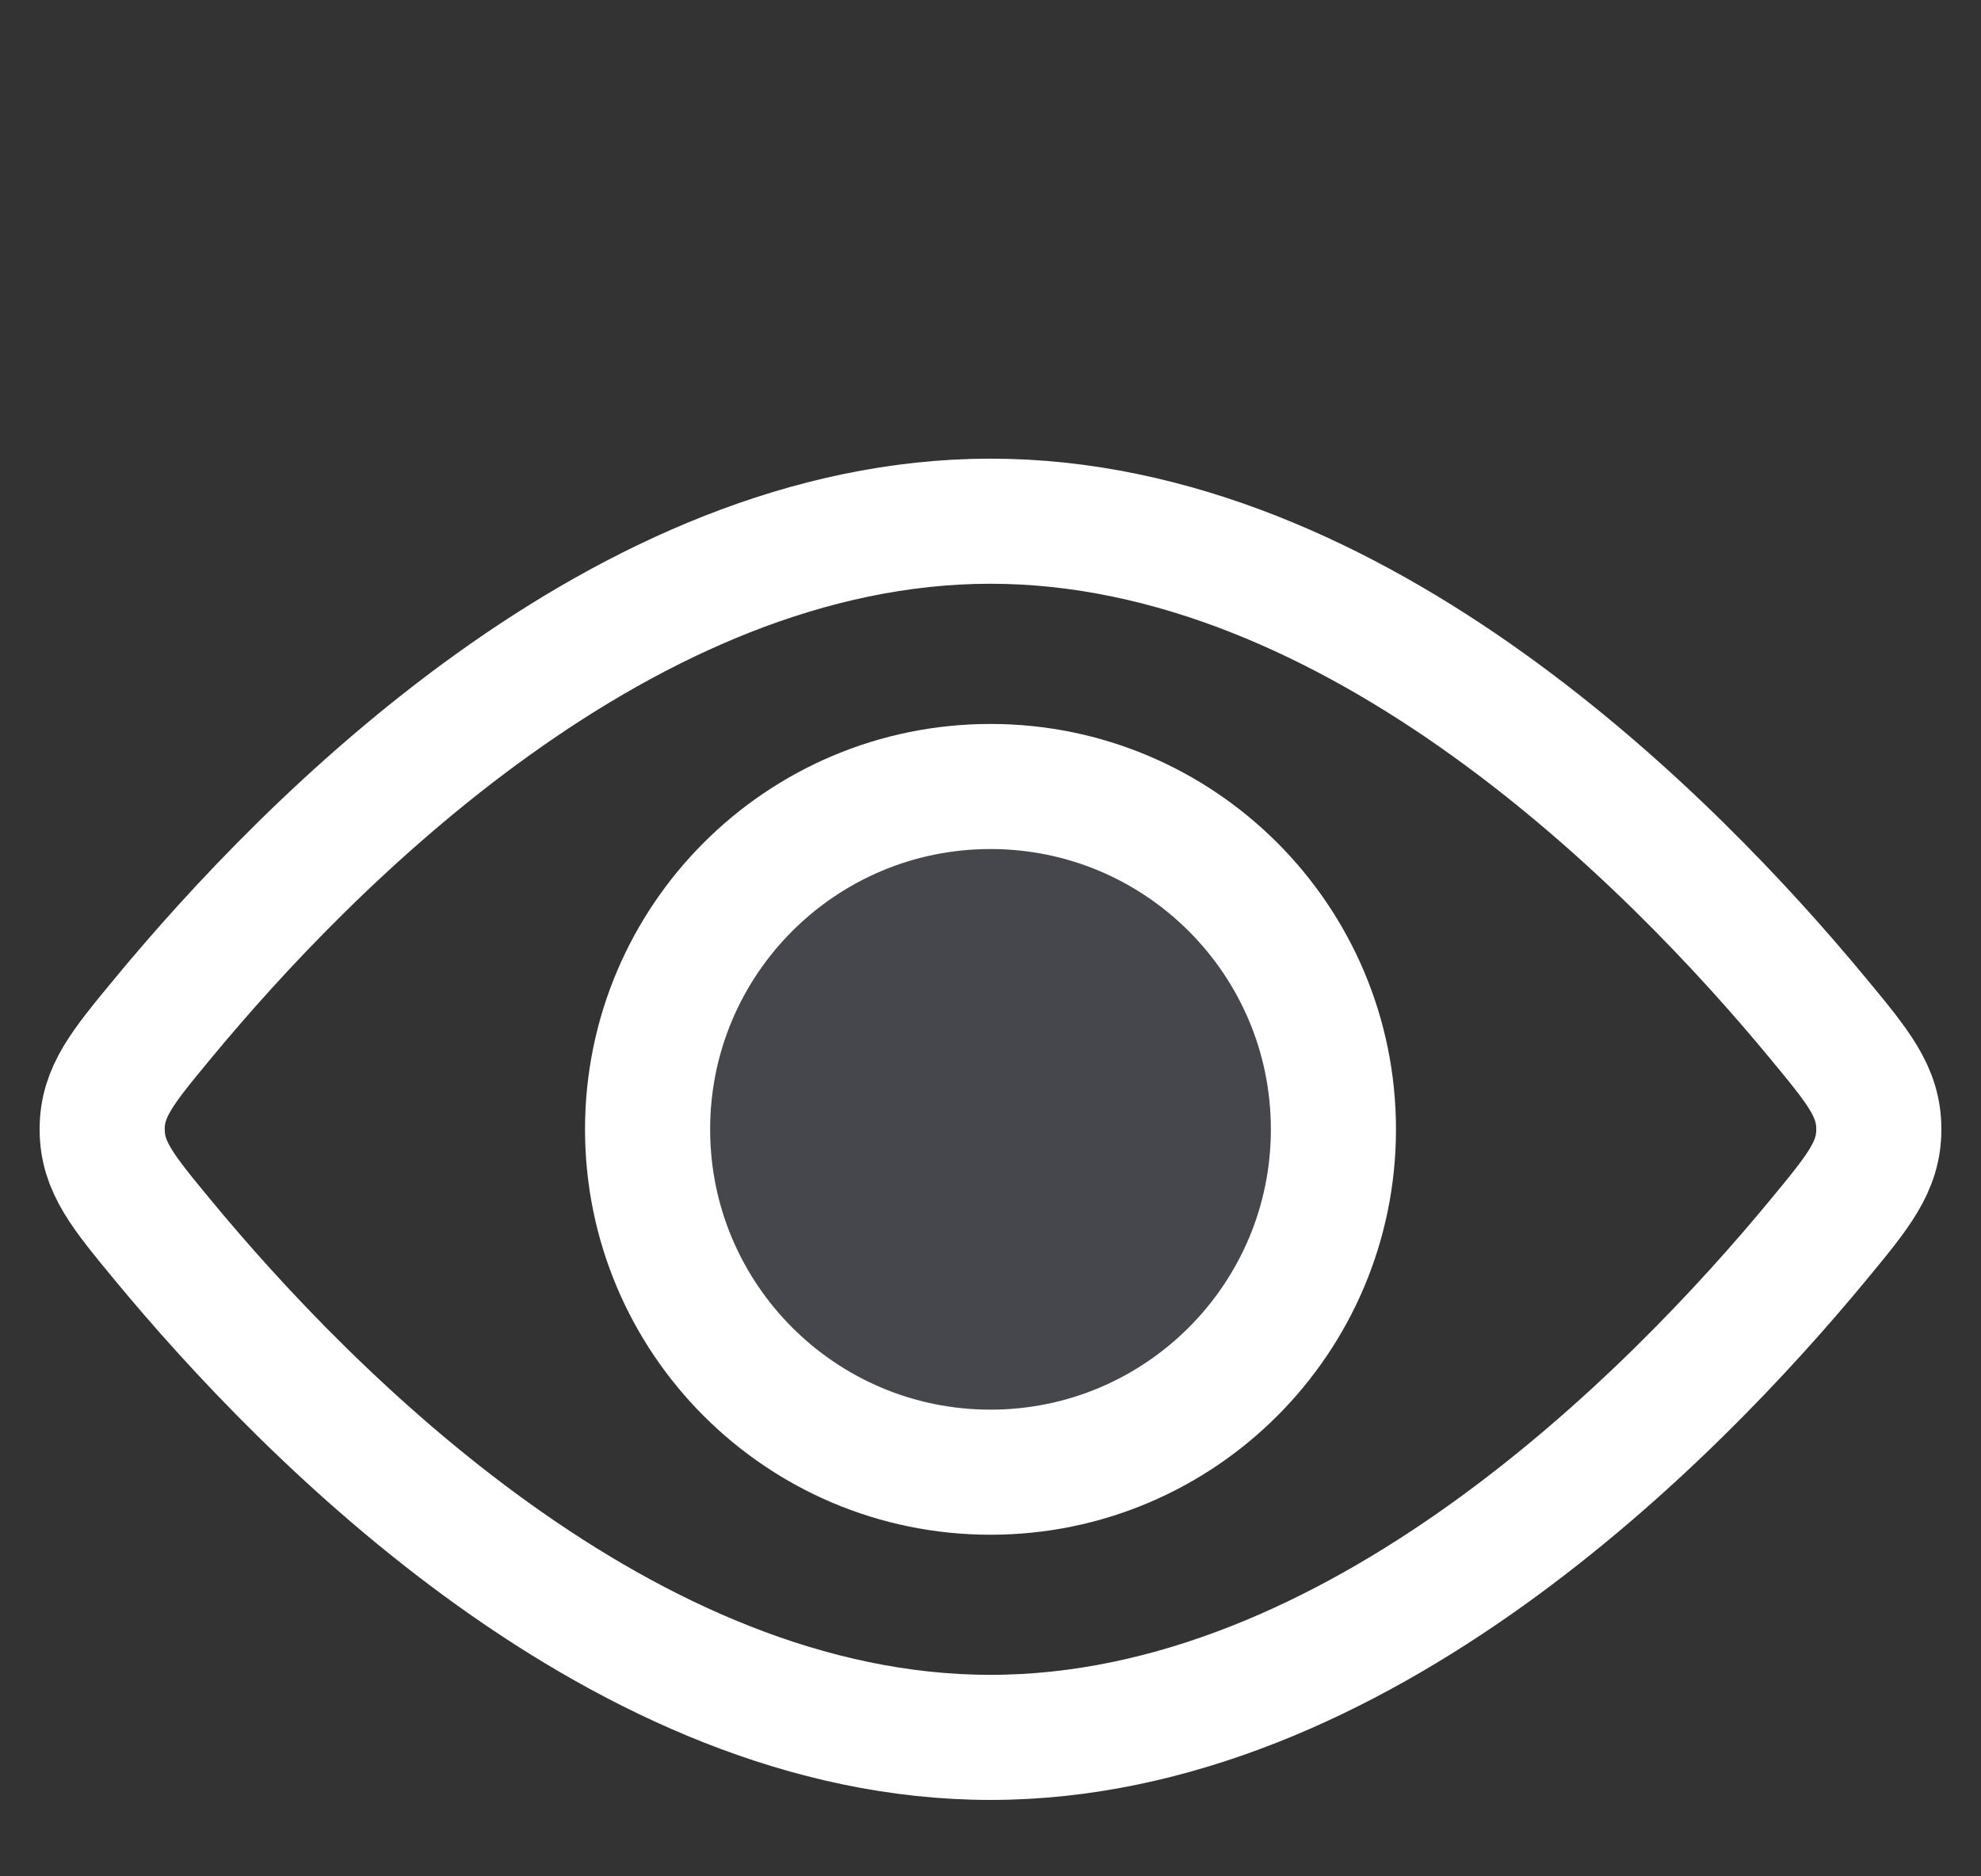 <svg width="19" height="18" viewBox="0 0 19 18" fill="none" xmlns="http://www.w3.org/2000/svg">
<rect x="0" y="0" width="19" height="18" fill="#333333" stroke="none"/>
<path d="M12.789 10.834C12.789 12.65 11.316 14.123 9.5 14.123C7.683 14.123 6.211 12.65 6.211 10.834C6.211 9.017 7.683 7.545 9.5 7.545C11.316 7.545 12.789 9.017 12.789 10.834Z" fill="#7E869E" fill-opacity="0.25" stroke="white" stroke-width="1.2"/>
<path d="M17.436 9.768C17.825 10.238 18.02 10.473 18.02 10.833C18.02 11.193 17.825 11.428 17.436 11.899C16.045 13.582 13.014 16.667 9.5 16.667C5.986 16.667 2.955 13.582 1.564 11.899C1.175 11.428 0.98 11.193 0.98 10.833C0.98 10.473 1.175 10.238 1.564 9.768C2.955 8.085 5.986 5 9.5 5C13.014 5 16.045 8.085 17.436 9.768Z" stroke="white" stroke-width="1.2"/>
</svg>
